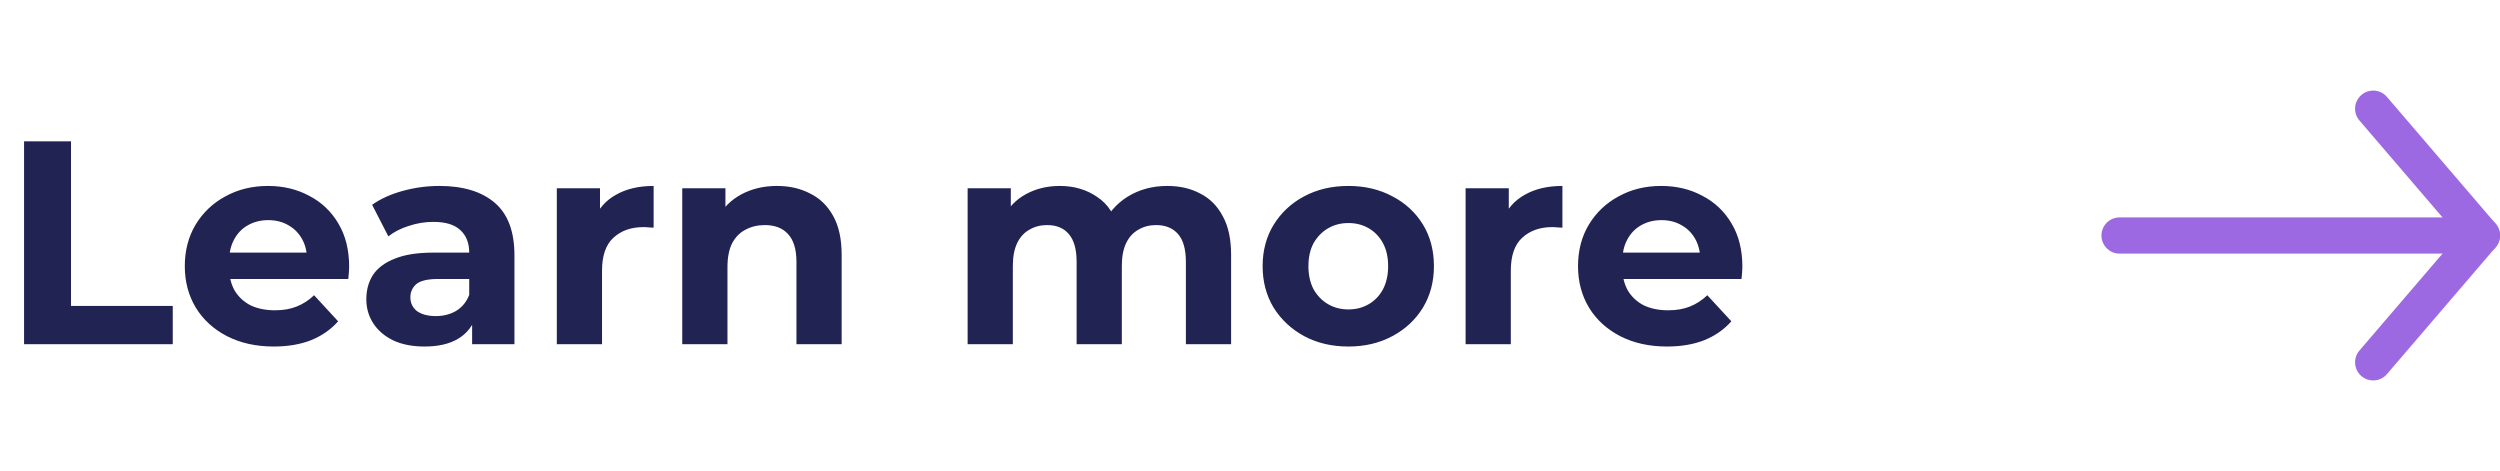 <svg width="138" height="26" viewBox="0 0 138 26" fill="none" xmlns="http://www.w3.org/2000/svg">
<path d="M131 20L137 13L131 6" stroke="#9C69E2" stroke-width="2" stroke-linecap="round" stroke-linejoin="round"/>
<path d="M137 13H117" stroke="#9C69E2" stroke-width="2" stroke-linecap="round" stroke-linejoin="round"/>
<path d="M1.328 19V7.8H3.92V16.888H9.536V19H1.328ZM15.113 19.128C14.132 19.128 13.268 18.936 12.521 18.552C11.785 18.168 11.215 17.645 10.809 16.984C10.404 16.312 10.201 15.549 10.201 14.696C10.201 13.832 10.399 13.069 10.793 12.408C11.199 11.736 11.748 11.213 12.441 10.84C13.135 10.456 13.919 10.264 14.793 10.264C15.636 10.264 16.393 10.445 17.065 10.808C17.748 11.16 18.287 11.672 18.681 12.344C19.076 13.005 19.273 13.8 19.273 14.728C19.273 14.824 19.268 14.936 19.257 15.064C19.247 15.181 19.236 15.293 19.225 15.4H12.233V13.944H17.913L16.953 14.376C16.953 13.928 16.863 13.539 16.681 13.208C16.5 12.877 16.249 12.621 15.929 12.44C15.609 12.248 15.236 12.152 14.809 12.152C14.383 12.152 14.004 12.248 13.673 12.44C13.353 12.621 13.103 12.883 12.921 13.224C12.74 13.555 12.649 13.949 12.649 14.408V14.792C12.649 15.261 12.751 15.677 12.953 16.04C13.167 16.392 13.46 16.664 13.833 16.856C14.217 17.037 14.665 17.128 15.177 17.128C15.636 17.128 16.036 17.059 16.377 16.92C16.729 16.781 17.049 16.573 17.337 16.296L18.665 17.736C18.271 18.184 17.775 18.531 17.177 18.776C16.58 19.011 15.892 19.128 15.113 19.128ZM26.061 19V17.32L25.901 16.952V13.944C25.901 13.411 25.735 12.995 25.405 12.696C25.085 12.397 24.589 12.248 23.917 12.248C23.458 12.248 23.005 12.323 22.557 12.472C22.119 12.611 21.746 12.803 21.437 13.048L20.541 11.304C21.01 10.973 21.575 10.717 22.237 10.536C22.898 10.355 23.57 10.264 24.253 10.264C25.565 10.264 26.583 10.573 27.309 11.192C28.034 11.811 28.397 12.776 28.397 14.088V19H26.061ZM23.437 19.128C22.765 19.128 22.189 19.016 21.709 18.792C21.229 18.557 20.861 18.243 20.605 17.848C20.349 17.453 20.221 17.011 20.221 16.52C20.221 16.008 20.343 15.56 20.589 15.176C20.845 14.792 21.245 14.493 21.789 14.28C22.333 14.056 23.042 13.944 23.917 13.944H26.205V15.4H24.189C23.602 15.4 23.197 15.496 22.973 15.688C22.759 15.88 22.653 16.12 22.653 16.408C22.653 16.728 22.775 16.984 23.021 17.176C23.277 17.357 23.623 17.448 24.061 17.448C24.477 17.448 24.85 17.352 25.181 17.16C25.511 16.957 25.751 16.664 25.901 16.28L26.285 17.432C26.103 17.987 25.773 18.408 25.293 18.696C24.813 18.984 24.194 19.128 23.437 19.128ZM30.736 19V10.392H33.12V12.824L32.784 12.12C33.04 11.512 33.45 11.053 34.016 10.744C34.581 10.424 35.269 10.264 36.08 10.264V12.568C35.973 12.557 35.877 12.552 35.792 12.552C35.706 12.541 35.616 12.536 35.52 12.536C34.837 12.536 34.282 12.733 33.856 13.128C33.44 13.512 33.232 14.115 33.232 14.936V19H30.736ZM42.892 10.264C43.574 10.264 44.182 10.403 44.715 10.68C45.26 10.947 45.686 11.363 45.995 11.928C46.305 12.483 46.459 13.197 46.459 14.072V19H43.964V14.456C43.964 13.763 43.809 13.251 43.499 12.92C43.201 12.589 42.774 12.424 42.219 12.424C41.825 12.424 41.468 12.509 41.148 12.68C40.838 12.84 40.593 13.091 40.411 13.432C40.241 13.773 40.156 14.211 40.156 14.744V19H37.66V10.392H40.044V12.776L39.596 12.056C39.905 11.48 40.347 11.037 40.923 10.728C41.499 10.419 42.156 10.264 42.892 10.264ZM64.437 10.264C65.12 10.264 65.723 10.403 66.245 10.68C66.779 10.947 67.195 11.363 67.493 11.928C67.803 12.483 67.957 13.197 67.957 14.072V19H65.461V14.456C65.461 13.763 65.317 13.251 65.029 12.92C64.741 12.589 64.336 12.424 63.813 12.424C63.451 12.424 63.125 12.509 62.837 12.68C62.549 12.84 62.325 13.085 62.165 13.416C62.005 13.747 61.925 14.168 61.925 14.68V19H59.429V14.456C59.429 13.763 59.285 13.251 58.997 12.92C58.72 12.589 58.32 12.424 57.797 12.424C57.435 12.424 57.109 12.509 56.821 12.68C56.533 12.84 56.309 13.085 56.149 13.416C55.989 13.747 55.909 14.168 55.909 14.68V19H53.413V10.392H55.797V12.744L55.349 12.056C55.648 11.469 56.069 11.027 56.613 10.728C57.168 10.419 57.797 10.264 58.501 10.264C59.291 10.264 59.979 10.467 60.565 10.872C61.163 11.267 61.557 11.875 61.749 12.696L60.869 12.456C61.157 11.784 61.616 11.251 62.245 10.856C62.885 10.461 63.616 10.264 64.437 10.264ZM74.433 19.128C73.516 19.128 72.7 18.936 71.985 18.552C71.281 18.168 70.721 17.645 70.305 16.984C69.9 16.312 69.697 15.549 69.697 14.696C69.697 13.832 69.9 13.069 70.305 12.408C70.721 11.736 71.281 11.213 71.985 10.84C72.7 10.456 73.516 10.264 74.433 10.264C75.34 10.264 76.15 10.456 76.865 10.84C77.58 11.213 78.14 11.731 78.545 12.392C78.95 13.053 79.153 13.821 79.153 14.696C79.153 15.549 78.95 16.312 78.545 16.984C78.14 17.645 77.58 18.168 76.865 18.552C76.15 18.936 75.34 19.128 74.433 19.128ZM74.433 17.08C74.849 17.08 75.222 16.984 75.553 16.792C75.884 16.6 76.145 16.328 76.337 15.976C76.529 15.613 76.625 15.187 76.625 14.696C76.625 14.195 76.529 13.768 76.337 13.416C76.145 13.064 75.884 12.792 75.553 12.6C75.222 12.408 74.849 12.312 74.433 12.312C74.017 12.312 73.644 12.408 73.313 12.6C72.982 12.792 72.716 13.064 72.513 13.416C72.321 13.768 72.225 14.195 72.225 14.696C72.225 15.187 72.321 15.613 72.513 15.976C72.716 16.328 72.982 16.6 73.313 16.792C73.644 16.984 74.017 17.08 74.433 17.08ZM80.901 19V10.392H83.285V12.824L82.949 12.12C83.205 11.512 83.616 11.053 84.181 10.744C84.747 10.424 85.435 10.264 86.245 10.264V12.568C86.139 12.557 86.043 12.552 85.957 12.552C85.872 12.541 85.781 12.536 85.685 12.536C85.003 12.536 84.448 12.733 84.021 13.128C83.605 13.512 83.397 14.115 83.397 14.936V19H80.901ZM92.019 19.128C91.038 19.128 90.174 18.936 89.427 18.552C88.691 18.168 88.12 17.645 87.715 16.984C87.31 16.312 87.107 15.549 87.107 14.696C87.107 13.832 87.304 13.069 87.699 12.408C88.104 11.736 88.654 11.213 89.347 10.84C90.04 10.456 90.824 10.264 91.699 10.264C92.542 10.264 93.299 10.445 93.971 10.808C94.654 11.16 95.192 11.672 95.587 12.344C95.982 13.005 96.179 13.8 96.179 14.728C96.179 14.824 96.174 14.936 96.163 15.064C96.152 15.181 96.142 15.293 96.131 15.4H89.139V13.944H94.819L93.859 14.376C93.859 13.928 93.768 13.539 93.587 13.208C93.406 12.877 93.155 12.621 92.835 12.44C92.515 12.248 92.142 12.152 91.715 12.152C91.288 12.152 90.91 12.248 90.579 12.44C90.259 12.621 90.008 12.883 89.827 13.224C89.646 13.555 89.555 13.949 89.555 14.408V14.792C89.555 15.261 89.656 15.677 89.859 16.04C90.072 16.392 90.366 16.664 90.739 16.856C91.123 17.037 91.571 17.128 92.083 17.128C92.542 17.128 92.942 17.059 93.283 16.92C93.635 16.781 93.955 16.573 94.243 16.296L95.571 17.736C95.176 18.184 94.68 18.531 94.083 18.776C93.486 19.011 92.798 19.128 92.019 19.128Z" fill="#212353"/>
</svg>
